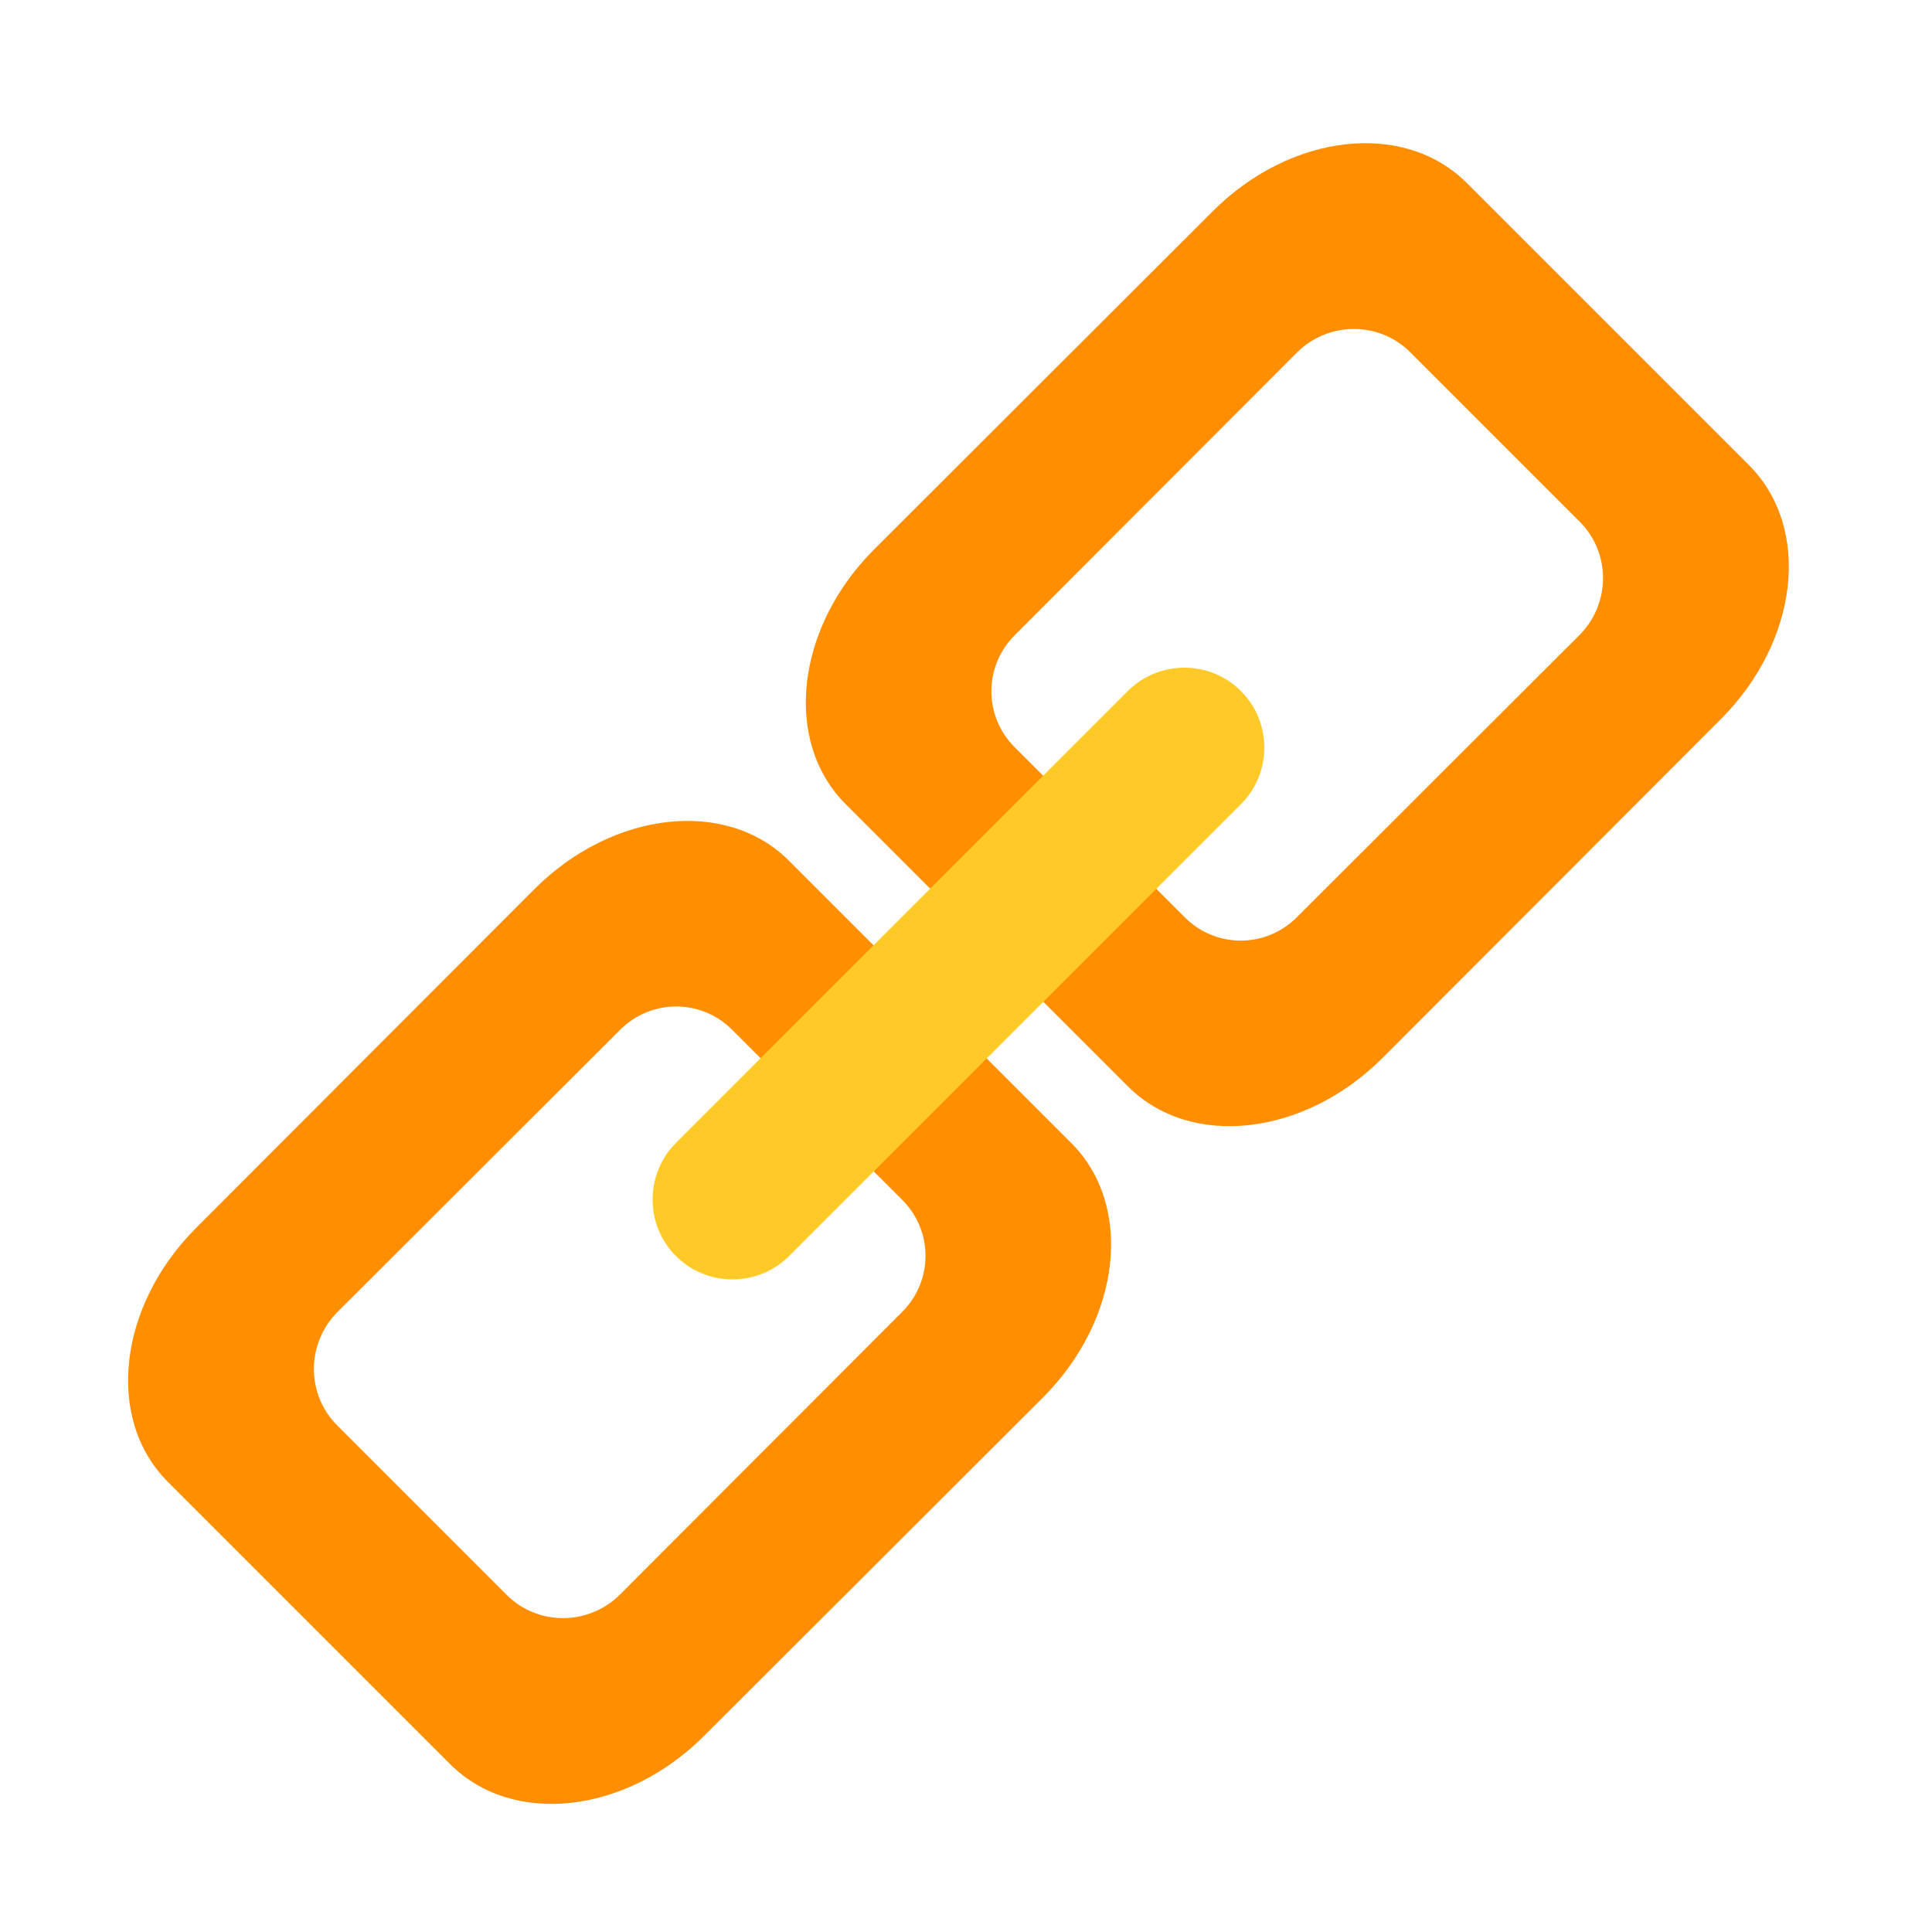 <?xml version="1.0" encoding="UTF-8"?>
<svg xmlns="http://www.w3.org/2000/svg" xmlns:xlink="http://www.w3.org/1999/xlink" width="16px" height="16px" viewBox="0 0 16 16" version="1.1">
<g id="surface1">
<path style=" stroke:none;fill-rule:nonzero;fill:rgb(100%,56.078%,0%);fill-opacity:1;" d="M 12.148 1.516 C 11.629 0.996 10.691 1.102 10.043 1.75 L 7.234 4.555 C 6.59 5.203 6.484 6.141 7.004 6.66 L 9.34 8.996 C 9.859 9.516 10.797 9.41 11.445 8.766 L 14.25 5.957 C 14.898 5.309 15.004 4.371 14.484 3.852 Z M 11.68 2.918 L 13.082 4.32 C 13.34 4.578 13.34 4.996 13.082 5.258 L 10.742 7.594 C 10.484 7.855 10.066 7.855 9.809 7.594 L 8.406 6.191 C 8.145 5.934 8.145 5.516 8.406 5.258 L 10.742 2.918 C 11.004 2.66 11.422 2.66 11.68 2.918 Z M 11.68 2.918 "/>
<path style=" stroke:none;fill-rule:nonzero;fill:rgb(100%,56.078%,0%);fill-opacity:1;" d="M 6.535 7.129 C 6.016 6.609 5.078 6.715 4.43 7.359 L 1.625 10.168 C 0.977 10.816 0.871 11.754 1.391 12.273 L 3.727 14.609 C 4.246 15.129 5.184 15.023 5.832 14.375 L 8.641 11.57 C 9.285 10.922 9.391 9.984 8.871 9.465 Z M 6.066 8.531 L 7.469 9.934 C 7.73 10.191 7.73 10.609 7.469 10.867 L 5.133 13.207 C 4.871 13.465 4.453 13.465 4.195 13.207 L 2.793 11.805 C 2.535 11.547 2.535 11.129 2.793 10.867 L 5.133 8.531 C 5.391 8.27 5.809 8.27 6.066 8.531 Z M 6.066 8.531 "/>
<path style=" stroke:none;fill-rule:nonzero;fill:rgb(100%,79.216%,15.686%);fill-opacity:1;" d="M 10.277 5.723 C 10.535 5.98 10.535 6.402 10.277 6.66 L 6.535 10.402 C 6.277 10.66 5.855 10.66 5.598 10.402 C 5.34 10.145 5.34 9.723 5.598 9.465 L 9.34 5.723 C 9.598 5.465 10.02 5.465 10.277 5.723 Z M 10.277 5.723 "/>
</g>
</svg>
